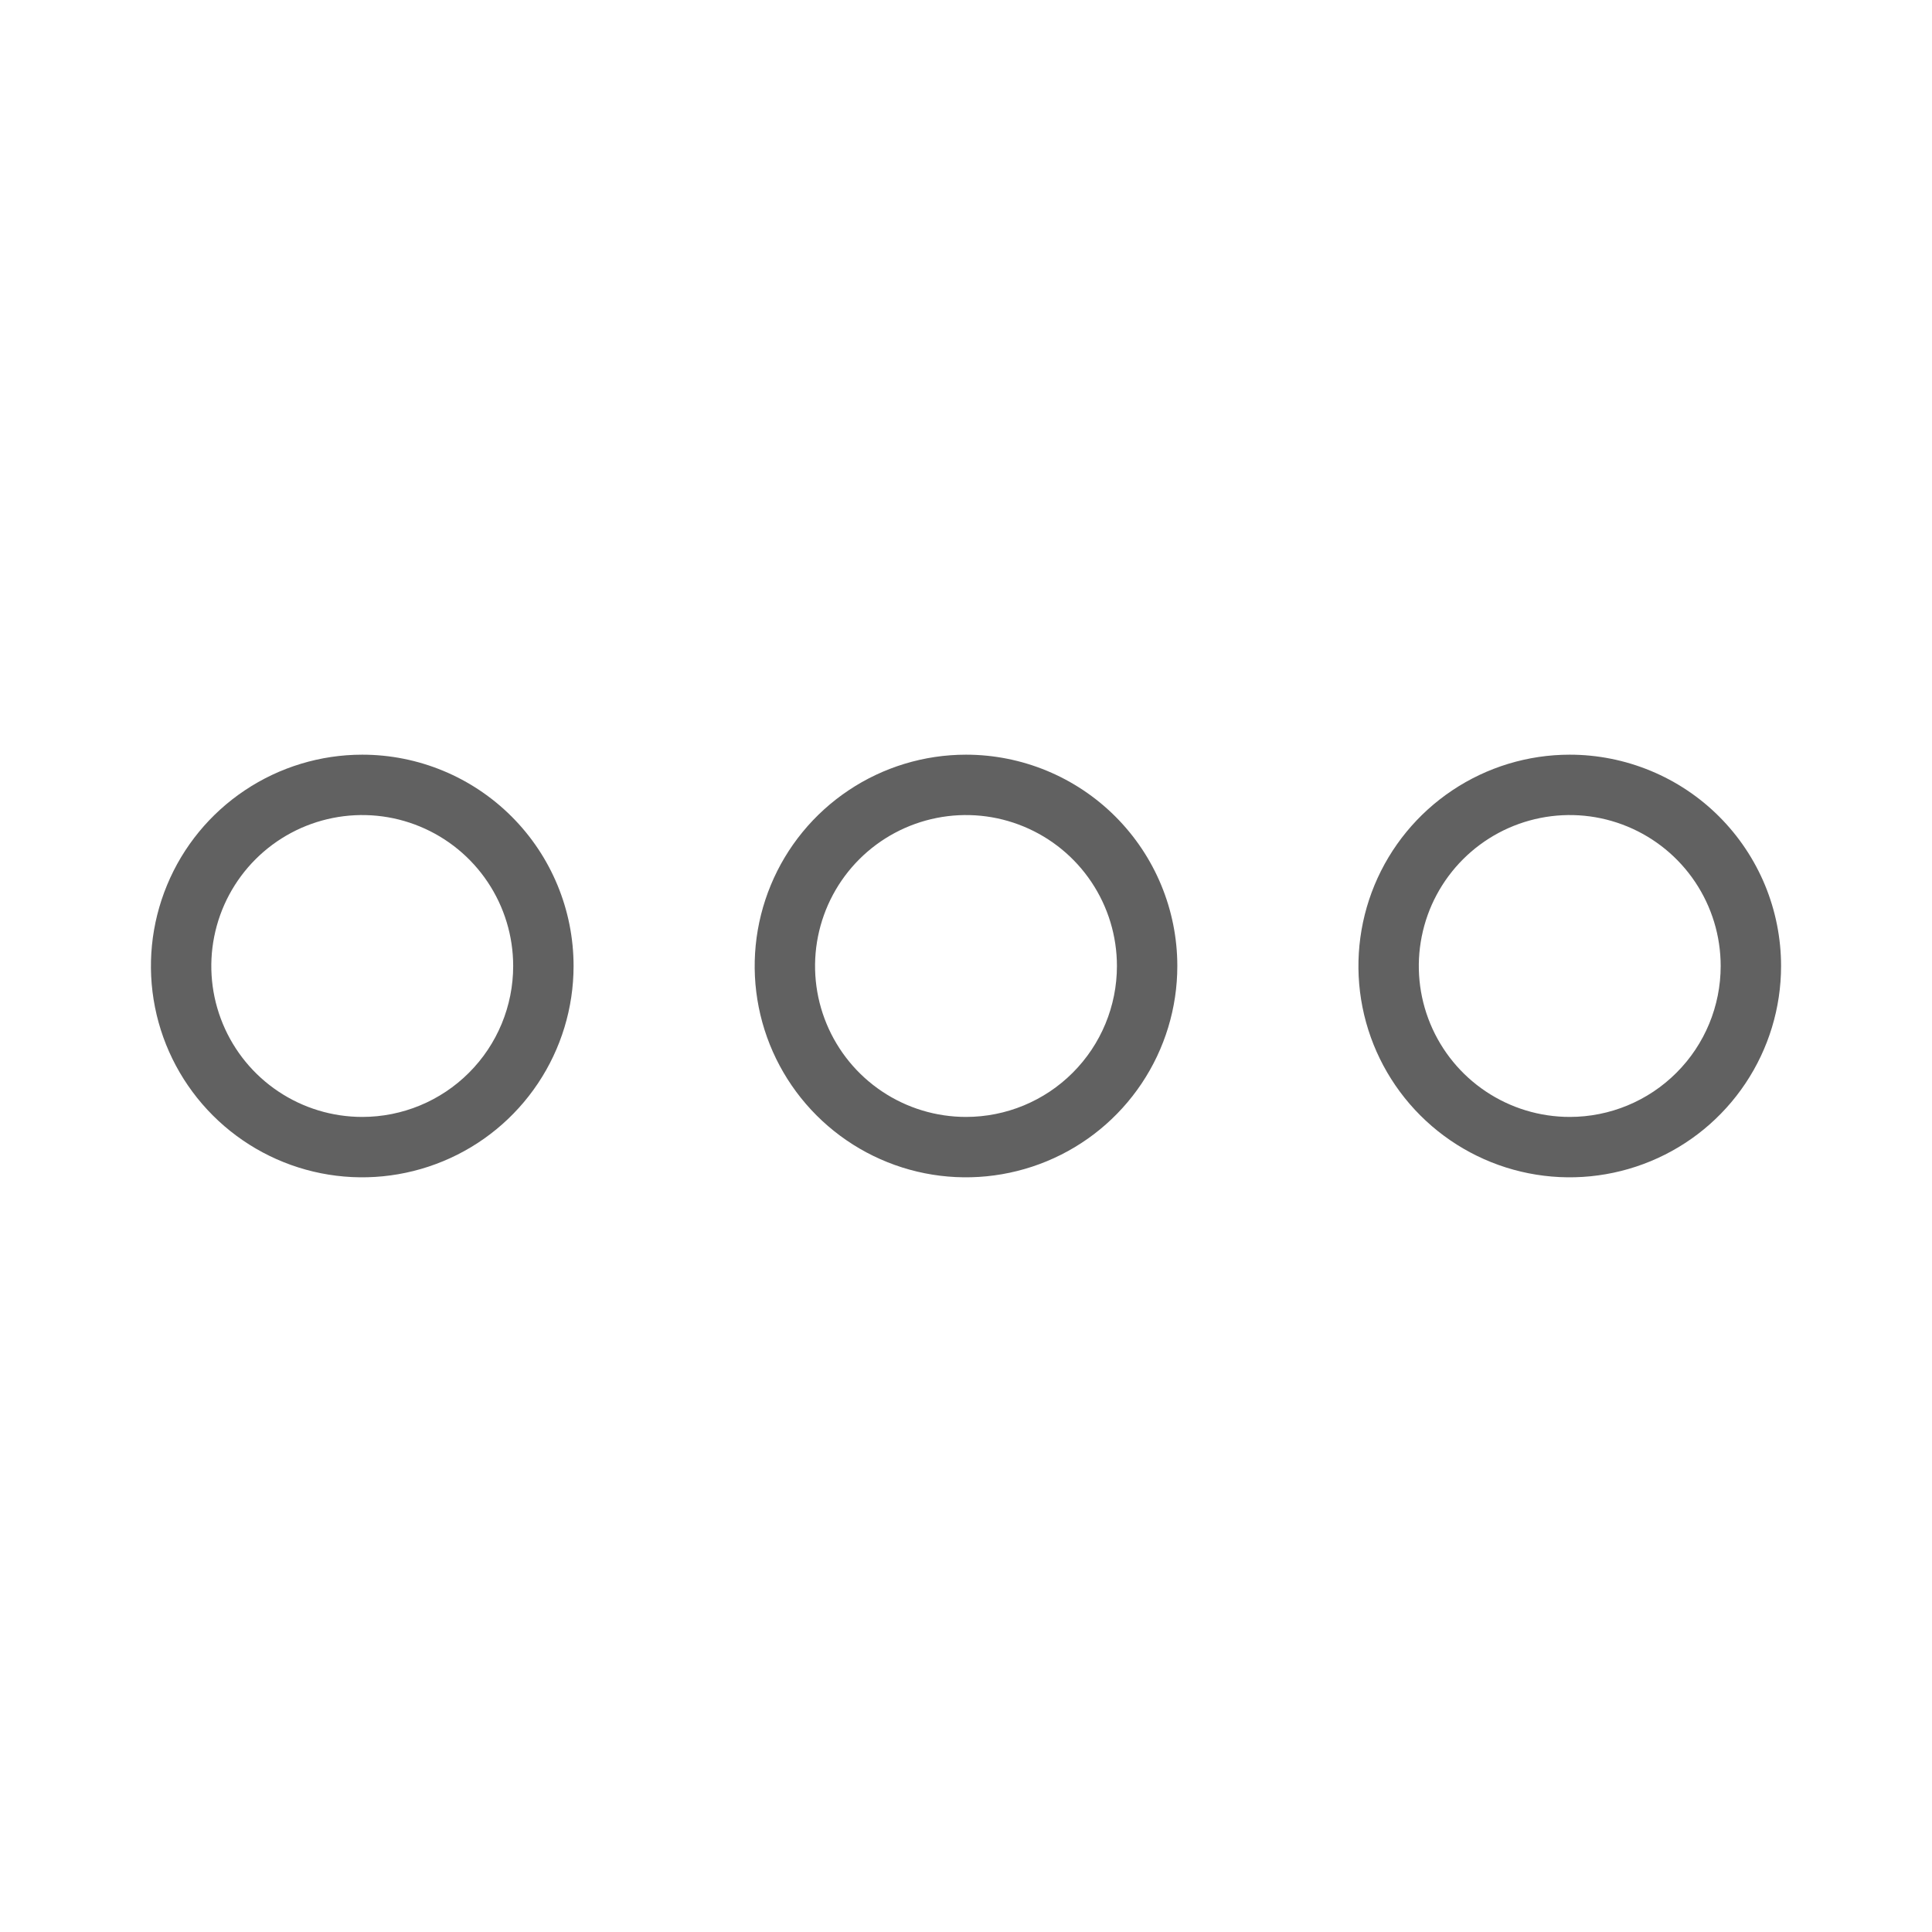 <svg width="50" height="50" viewBox="0 0 50 50" fill="none" xmlns="http://www.w3.org/2000/svg">
<path d="M25 19.531C23.918 19.531 22.861 19.852 21.962 20.453C21.062 21.054 20.361 21.908 19.948 22.907C19.534 23.907 19.425 25.006 19.636 26.067C19.847 27.128 20.368 28.102 21.133 28.867C21.898 29.632 22.872 30.153 23.933 30.364C24.994 30.575 26.093 30.466 27.093 30.052C28.092 29.639 28.946 28.938 29.547 28.038C30.148 27.139 30.469 26.082 30.469 25C30.469 23.55 29.893 22.159 28.867 21.133C27.841 20.107 26.45 19.531 25 19.531ZM25 28.906C24.227 28.906 23.472 28.677 22.83 28.248C22.187 27.819 21.687 27.209 21.391 26.495C21.095 25.781 21.018 24.996 21.169 24.238C21.32 23.48 21.692 22.784 22.238 22.238C22.784 21.692 23.48 21.32 24.238 21.169C24.996 21.018 25.781 21.095 26.495 21.391C27.209 21.687 27.819 22.187 28.248 22.83C28.677 23.472 28.906 24.227 28.906 25C28.906 26.036 28.495 27.03 27.762 27.762C27.03 28.495 26.036 28.906 25 28.906ZM9.375 19.531C8.293 19.531 7.236 19.852 6.337 20.453C5.437 21.054 4.736 21.908 4.323 22.907C3.909 23.907 3.8 25.006 4.011 26.067C4.222 27.128 4.743 28.102 5.508 28.867C6.273 29.632 7.247 30.153 8.308 30.364C9.369 30.575 10.469 30.466 11.468 30.052C12.467 29.639 13.321 28.938 13.922 28.038C14.523 27.139 14.844 26.082 14.844 25C14.844 23.55 14.268 22.159 13.242 21.133C12.216 20.107 10.825 19.531 9.375 19.531ZM9.375 28.906C8.602 28.906 7.847 28.677 7.205 28.248C6.562 27.819 6.062 27.209 5.766 26.495C5.47 25.781 5.393 24.996 5.544 24.238C5.695 23.48 6.067 22.784 6.613 22.238C7.159 21.692 7.855 21.32 8.613 21.169C9.371 21.018 10.156 21.095 10.87 21.391C11.584 21.687 12.194 22.187 12.623 22.83C13.052 23.472 13.281 24.227 13.281 25C13.281 26.036 12.87 27.03 12.137 27.762C11.405 28.495 10.411 28.906 9.375 28.906ZM40.625 19.531C39.543 19.531 38.486 19.852 37.587 20.453C36.687 21.054 35.986 21.908 35.572 22.907C35.159 23.907 35.05 25.006 35.261 26.067C35.472 27.128 35.993 28.102 36.758 28.867C37.523 29.632 38.497 30.153 39.558 30.364C40.619 30.575 41.718 30.466 42.718 30.052C43.717 29.639 44.571 28.938 45.172 28.038C45.773 27.139 46.094 26.082 46.094 25C46.094 24.282 45.952 23.571 45.678 22.907C45.403 22.244 45 21.641 44.492 21.133C43.984 20.625 43.381 20.222 42.718 19.948C42.054 19.673 41.343 19.531 40.625 19.531ZM40.625 28.906C39.852 28.906 39.097 28.677 38.455 28.248C37.812 27.819 37.312 27.209 37.016 26.495C36.72 25.781 36.643 24.996 36.794 24.238C36.944 23.48 37.317 22.784 37.863 22.238C38.409 21.692 39.105 21.32 39.863 21.169C40.621 21.018 41.406 21.095 42.12 21.391C42.834 21.687 43.444 22.187 43.873 22.83C44.302 23.472 44.531 24.227 44.531 25C44.531 26.036 44.12 27.03 43.387 27.762C42.655 28.495 41.661 28.906 40.625 28.906Z" fill="black" fill-opacity="0.62"/>
</svg>
